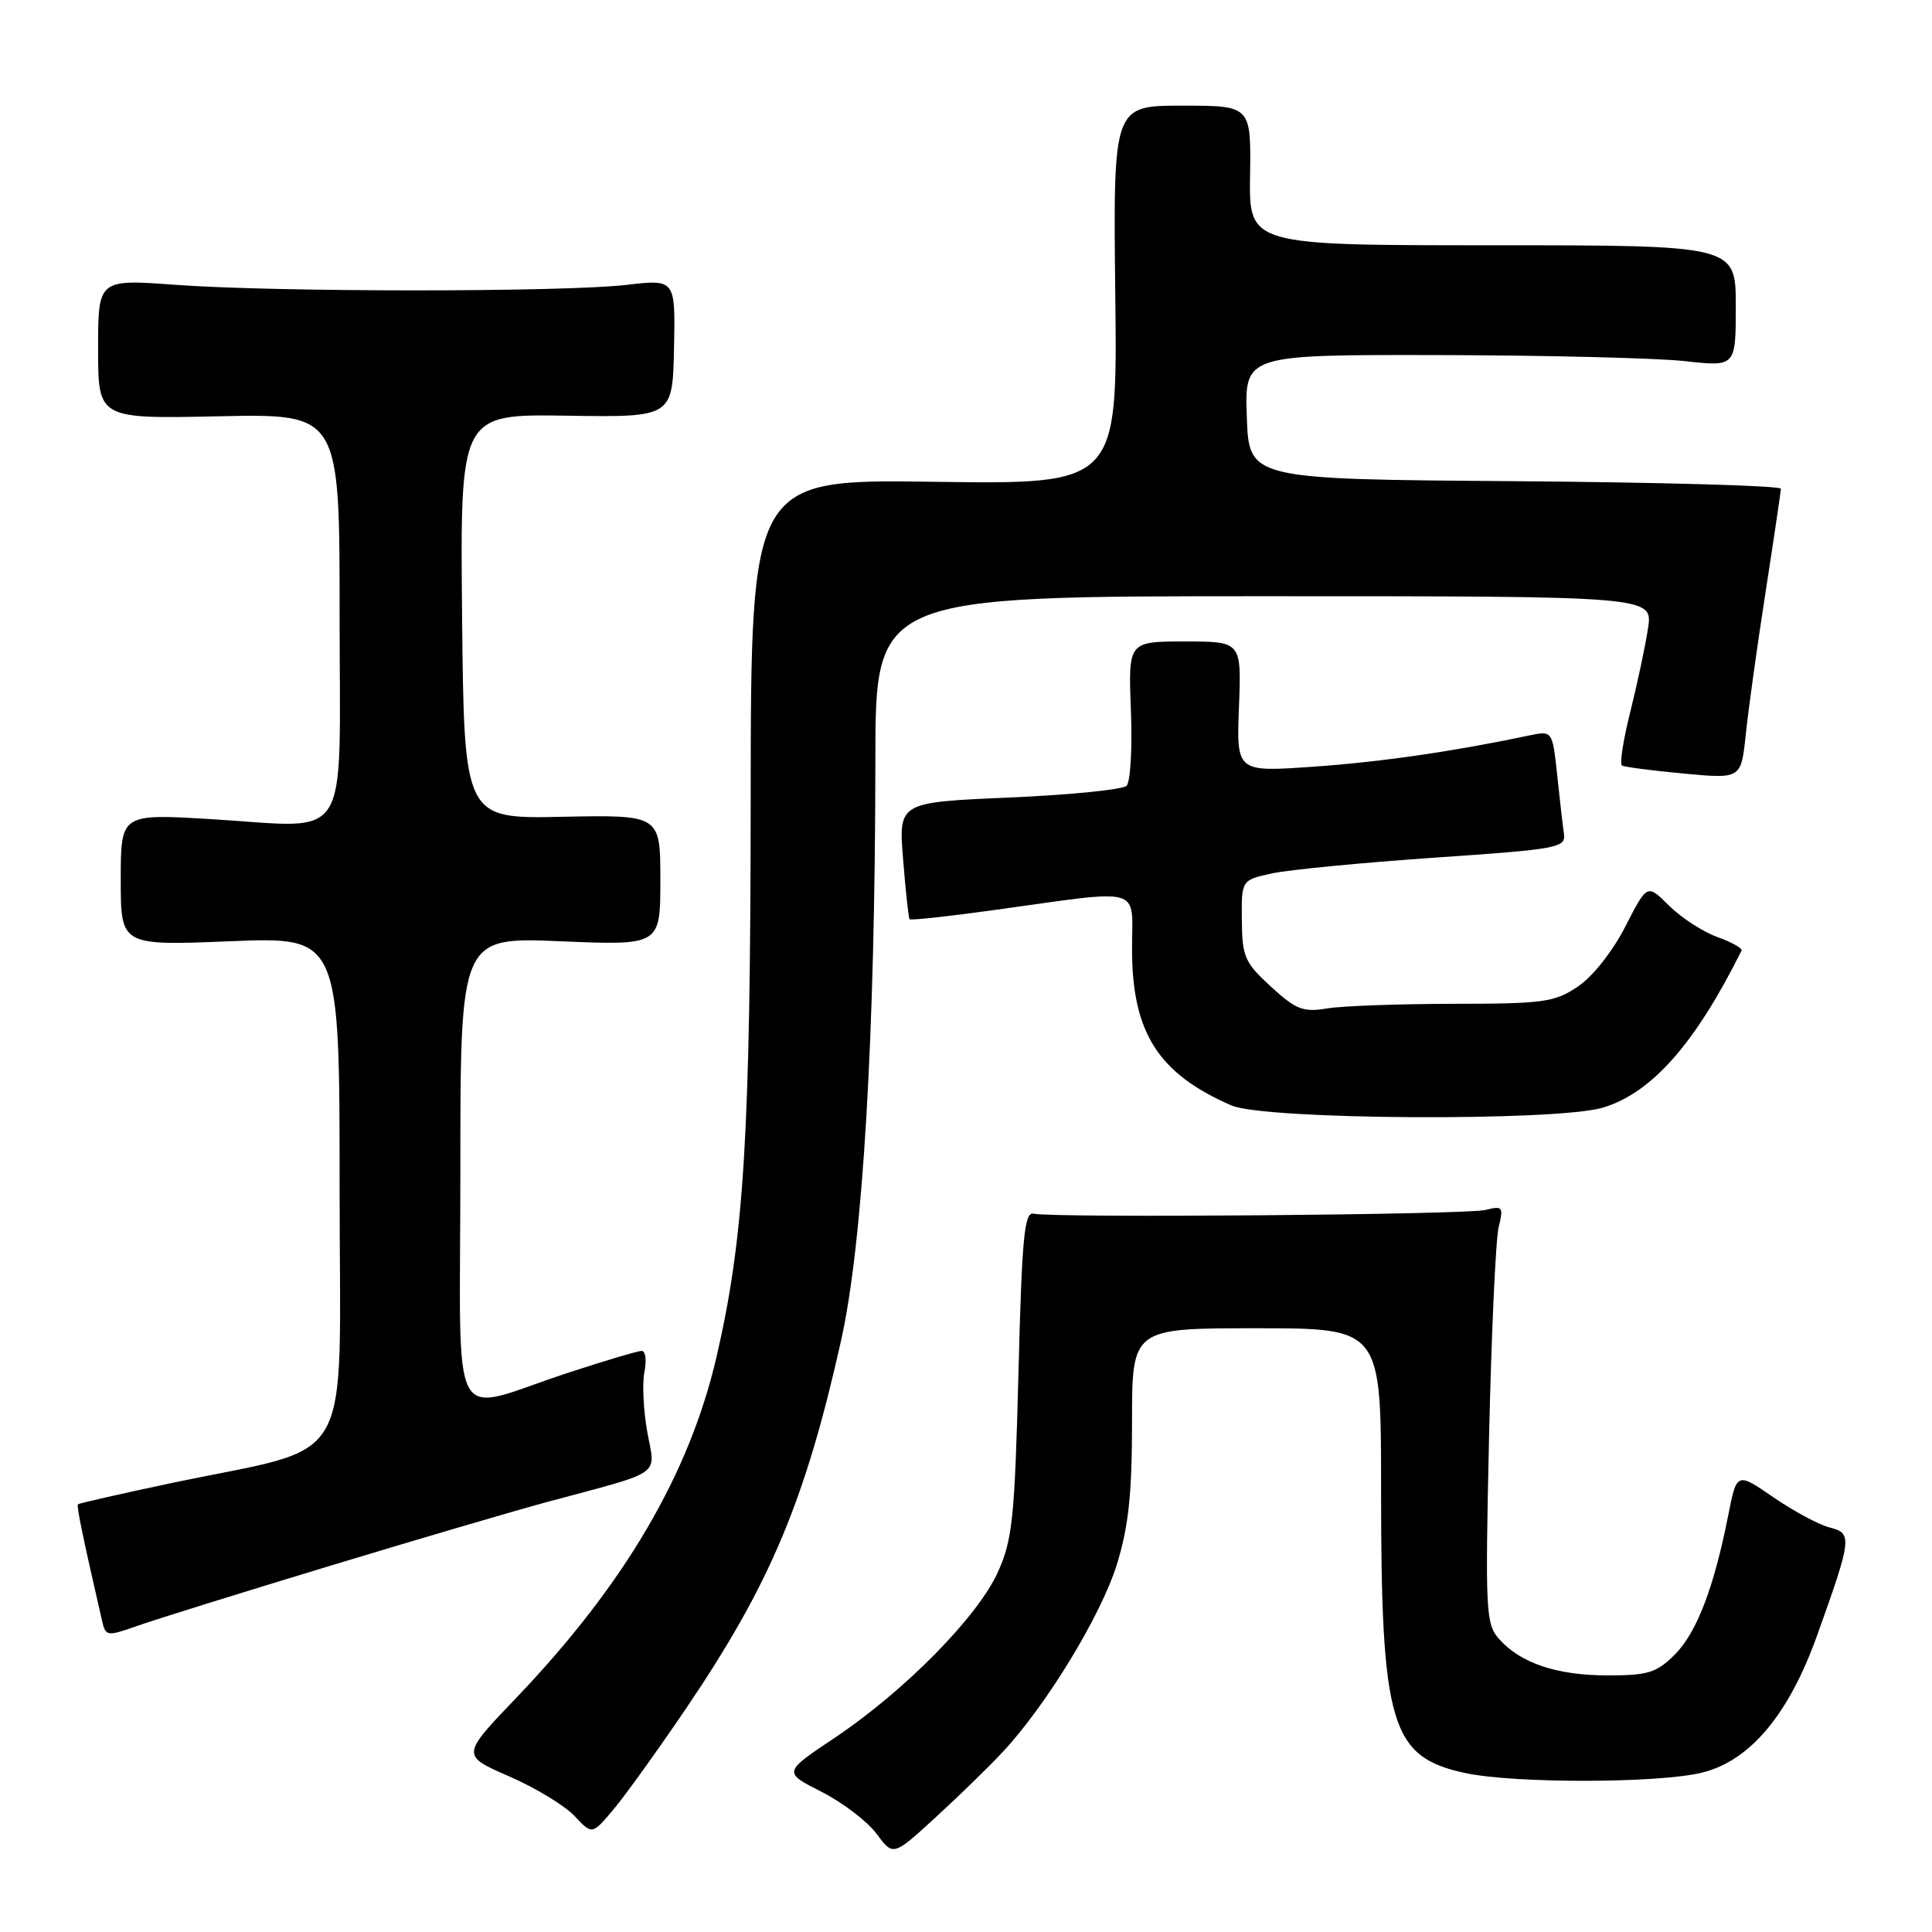 <?xml version="1.0" encoding="UTF-8" standalone="no"?>
<!DOCTYPE svg PUBLIC "-//W3C//DTD SVG 1.1//EN" "http://www.w3.org/Graphics/SVG/1.1/DTD/svg11.dtd" >
<svg xmlns="http://www.w3.org/2000/svg" xmlns:xlink="http://www.w3.org/1999/xlink" version="1.1" viewBox="0 0 256 256">
 <g >
 <path fill="currentColor"
d=" M 132.88 232.13 C 138.69 225.90 145.91 214.02 148.00 207.27 C 149.54 202.26 150.00 197.97 150.00 188.39 C 150.00 176.00 150.00 176.00 166.50 176.00 C 183.00 176.00 183.00 176.00 183.00 197.36 C 183.00 228.59 184.26 232.82 194.17 234.94 C 200.67 236.34 219.94 236.30 225.58 234.87 C 231.92 233.28 237.04 227.16 240.78 216.69 C 245.40 203.80 245.47 203.16 242.44 202.40 C 241.02 202.04 237.67 200.24 234.99 198.40 C 230.13 195.06 230.13 195.06 229.00 200.78 C 227.11 210.37 224.82 216.34 221.92 219.24 C 219.50 221.65 218.38 222.00 213.04 222.00 C 206.31 222.00 201.49 220.39 198.63 217.17 C 196.87 215.20 196.79 213.54 197.31 190.29 C 197.62 176.65 198.19 164.20 198.58 162.61 C 199.24 159.90 199.12 159.75 196.81 160.33 C 194.29 160.96 139.65 161.41 136.96 160.82 C 135.73 160.55 135.41 163.88 134.95 182.00 C 134.45 201.20 134.16 204.02 132.22 208.32 C 129.57 214.21 119.86 224.07 110.63 230.25 C 103.76 234.84 103.76 234.84 108.85 237.42 C 111.65 238.84 114.93 241.35 116.15 242.98 C 118.35 245.96 118.35 245.96 123.92 240.86 C 126.99 238.05 131.02 234.13 132.88 232.13 Z  M 90.96 226.30 C 102.03 209.95 106.68 198.91 111.43 177.71 C 114.34 164.75 115.97 137.13 115.99 100.75 C 116.00 79.00 116.00 79.00 167.51 79.00 C 219.02 79.00 219.02 79.00 218.37 83.25 C 218.02 85.59 216.96 90.56 216.03 94.29 C 215.09 98.03 214.59 101.25 214.92 101.44 C 215.24 101.63 218.92 102.11 223.10 102.50 C 230.70 103.21 230.70 103.21 231.32 97.35 C 231.65 94.13 232.83 85.65 233.94 78.50 C 235.05 71.35 235.96 65.17 235.98 64.76 C 235.99 64.36 220.14 63.91 200.75 63.76 C 165.50 63.50 165.50 63.50 165.21 55.25 C 164.92 47.00 164.92 47.00 190.71 47.05 C 204.89 47.08 219.54 47.44 223.25 47.85 C 230.00 48.60 230.00 48.60 230.00 40.55 C 230.00 32.50 230.00 32.50 197.75 32.50 C 165.50 32.50 165.50 32.50 165.64 23.25 C 165.77 14.00 165.77 14.00 156.64 14.00 C 147.50 14.00 147.50 14.00 147.78 39.09 C 148.07 64.18 148.07 64.18 123.78 63.84 C 99.50 63.50 99.50 63.50 99.47 106.00 C 99.44 150.33 98.60 164.03 94.94 179.80 C 91.34 195.33 82.74 209.97 68.43 224.95 C 61.11 232.60 61.11 232.60 67.43 235.36 C 70.91 236.87 74.81 239.24 76.11 240.61 C 78.46 243.12 78.46 243.12 81.25 239.81 C 82.79 237.99 87.16 231.91 90.96 226.30 Z  M 43.40 207.58 C 55.00 204.06 68.10 200.21 72.50 199.02 C 88.09 194.83 86.85 195.69 85.77 189.76 C 85.26 186.91 85.08 183.33 85.39 181.79 C 85.70 180.26 85.54 179.00 85.03 179.00 C 84.53 179.00 80.15 180.30 75.31 181.89 C 59.16 187.18 61.00 190.63 61.00 155.10 C 61.00 124.17 61.00 124.17 74.25 124.72 C 87.50 125.28 87.50 125.28 87.50 116.62 C 87.50 107.97 87.50 107.97 74.50 108.23 C 61.50 108.50 61.50 108.50 61.23 81.68 C 60.97 54.87 60.97 54.87 75.04 55.08 C 89.12 55.30 89.12 55.30 89.31 46.15 C 89.50 36.99 89.50 36.99 83.00 37.75 C 74.60 38.72 36.48 38.72 23.25 37.74 C 13.00 36.99 13.00 36.99 13.00 46.24 C 13.00 55.50 13.00 55.50 29.00 55.16 C 45.00 54.82 45.00 54.82 45.00 81.39 C 45.00 112.54 46.81 109.66 27.94 108.54 C 16.00 107.82 16.00 107.82 16.00 116.57 C 16.00 125.31 16.00 125.31 30.50 124.72 C 45.00 124.13 45.00 124.13 45.00 157.53 C 45.00 195.58 47.46 191.29 22.60 196.54 C 15.99 197.94 10.47 199.19 10.33 199.33 C 10.12 199.55 10.96 203.60 13.51 214.70 C 14.00 216.84 14.14 216.86 18.16 215.45 C 20.43 214.64 31.79 211.10 43.40 207.58 Z  M 212.38 146.77 C 218.85 144.84 224.63 138.29 230.76 125.96 C 230.91 125.66 229.46 124.84 227.53 124.15 C 225.61 123.45 222.74 121.58 221.15 120.00 C 218.26 117.11 218.26 117.11 215.36 122.78 C 213.69 126.05 211.04 129.41 209.08 130.72 C 206.00 132.80 204.57 133.00 192.60 133.01 C 185.40 133.02 177.86 133.29 175.86 133.62 C 172.68 134.15 171.74 133.79 168.41 130.74 C 164.93 127.55 164.59 126.78 164.55 121.93 C 164.50 116.62 164.50 116.62 168.50 115.74 C 170.70 115.25 180.38 114.32 190.00 113.65 C 206.51 112.52 207.48 112.34 207.23 110.48 C 207.07 109.39 206.67 105.87 206.33 102.65 C 205.70 96.81 205.70 96.81 202.60 97.46 C 192.52 99.59 182.77 100.99 173.91 101.60 C 163.84 102.30 163.84 102.30 164.17 93.65 C 164.50 85.00 164.50 85.00 157.00 85.00 C 149.50 85.00 149.50 85.00 149.85 94.10 C 150.05 99.10 149.79 103.61 149.28 104.12 C 148.77 104.63 141.76 105.33 133.70 105.68 C 119.05 106.31 119.05 106.31 119.67 113.90 C 120.00 118.08 120.39 121.64 120.52 121.80 C 120.66 121.97 125.66 121.43 131.63 120.60 C 151.82 117.81 150.00 117.30 150.00 125.74 C 150.00 136.82 153.46 142.26 163.18 146.48 C 167.57 148.39 206.21 148.61 212.38 146.77 Z "/>
</g>
</svg>